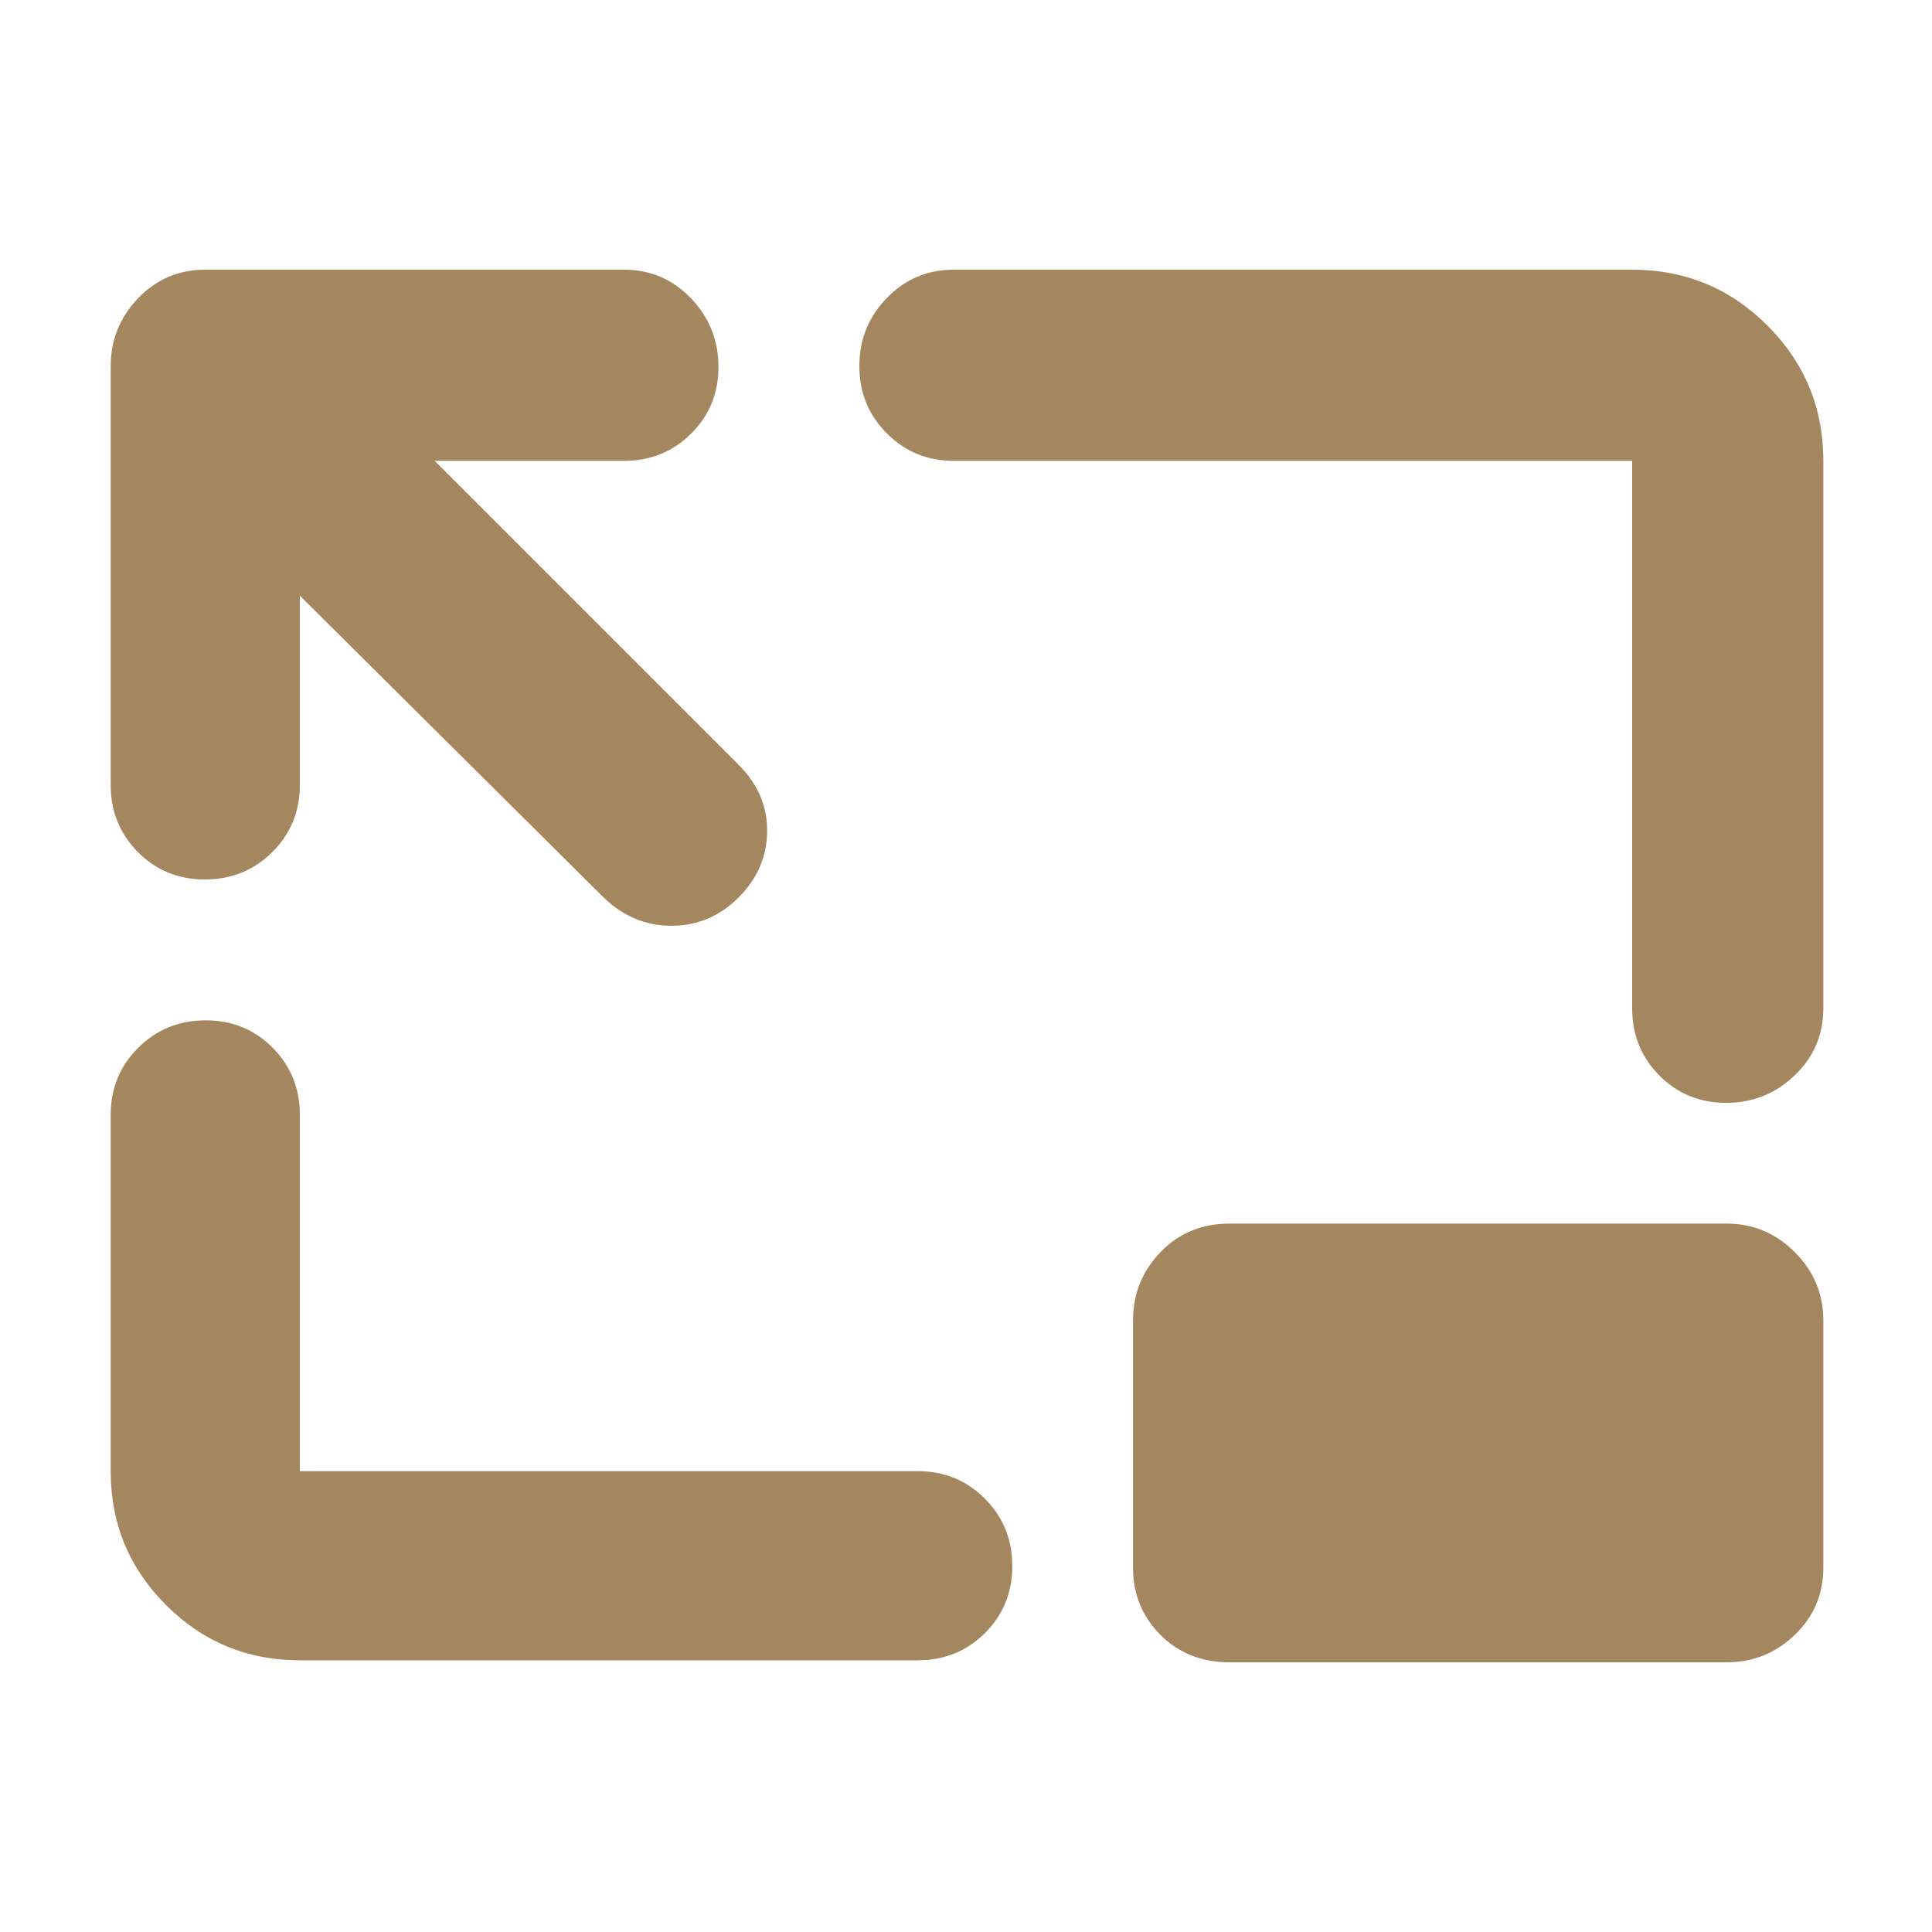 <svg xmlns="http://www.w3.org/2000/svg" height="48" viewBox="0 -960 960 960" width="48"><path fill="rgb(165, 135, 95)" d="M149-664v94q0 19.75-13.68 33.37Q121.65-523 101.82-523 82-523 68.5-536.63 55-550.25 55-570v-208q0-19.63 13.63-33.81Q82.25-826 102-826h208q19.75 0 33.38 14.26 13.62 14.27 13.62 34 0 19.74-13.62 33.24Q329.75-731 310-731h-94l151 151q14.38 14.36 14.19 33.18Q381-528 366.95-514q-14.06 14-33.3 14-19.25 0-33.65-14L149-664Zm0 529q-39.05 0-66.53-27.48Q55-189.95 55-229v-177q0-19.75 13.68-33.38Q82.35-453 102.18-453q19.82 0 33.32 13.62Q149-425.75 149-406v177h307q19.75 0 33.38 13.68Q503-201.65 503-181.82q0 19.82-13.62 33.32Q475.75-135 456-135H149Zm708.74-277q-19.74 0-33.24-13.63Q811-439.25 811-459v-272H474q-19.75 0-33.37-13.68Q427-758.35 427-778.09q0-19.73 13.63-33.82Q454.25-826 474-826h337q39.46 0 67.23 27.77Q906-770.46 906-731v272q0 19.75-14.26 33.37-14.27 13.63-34 13.63ZM611-134q-20.75 0-34.37-13.63Q563-161.25 563-181v-123q0-19.63 13.63-33.81Q590.25-352 611-352h247q19.63 0 33.81 14.19Q906-323.63 906-304v123q0 19.75-14.19 33.37Q877.63-134 858-134H611Z"/></svg>